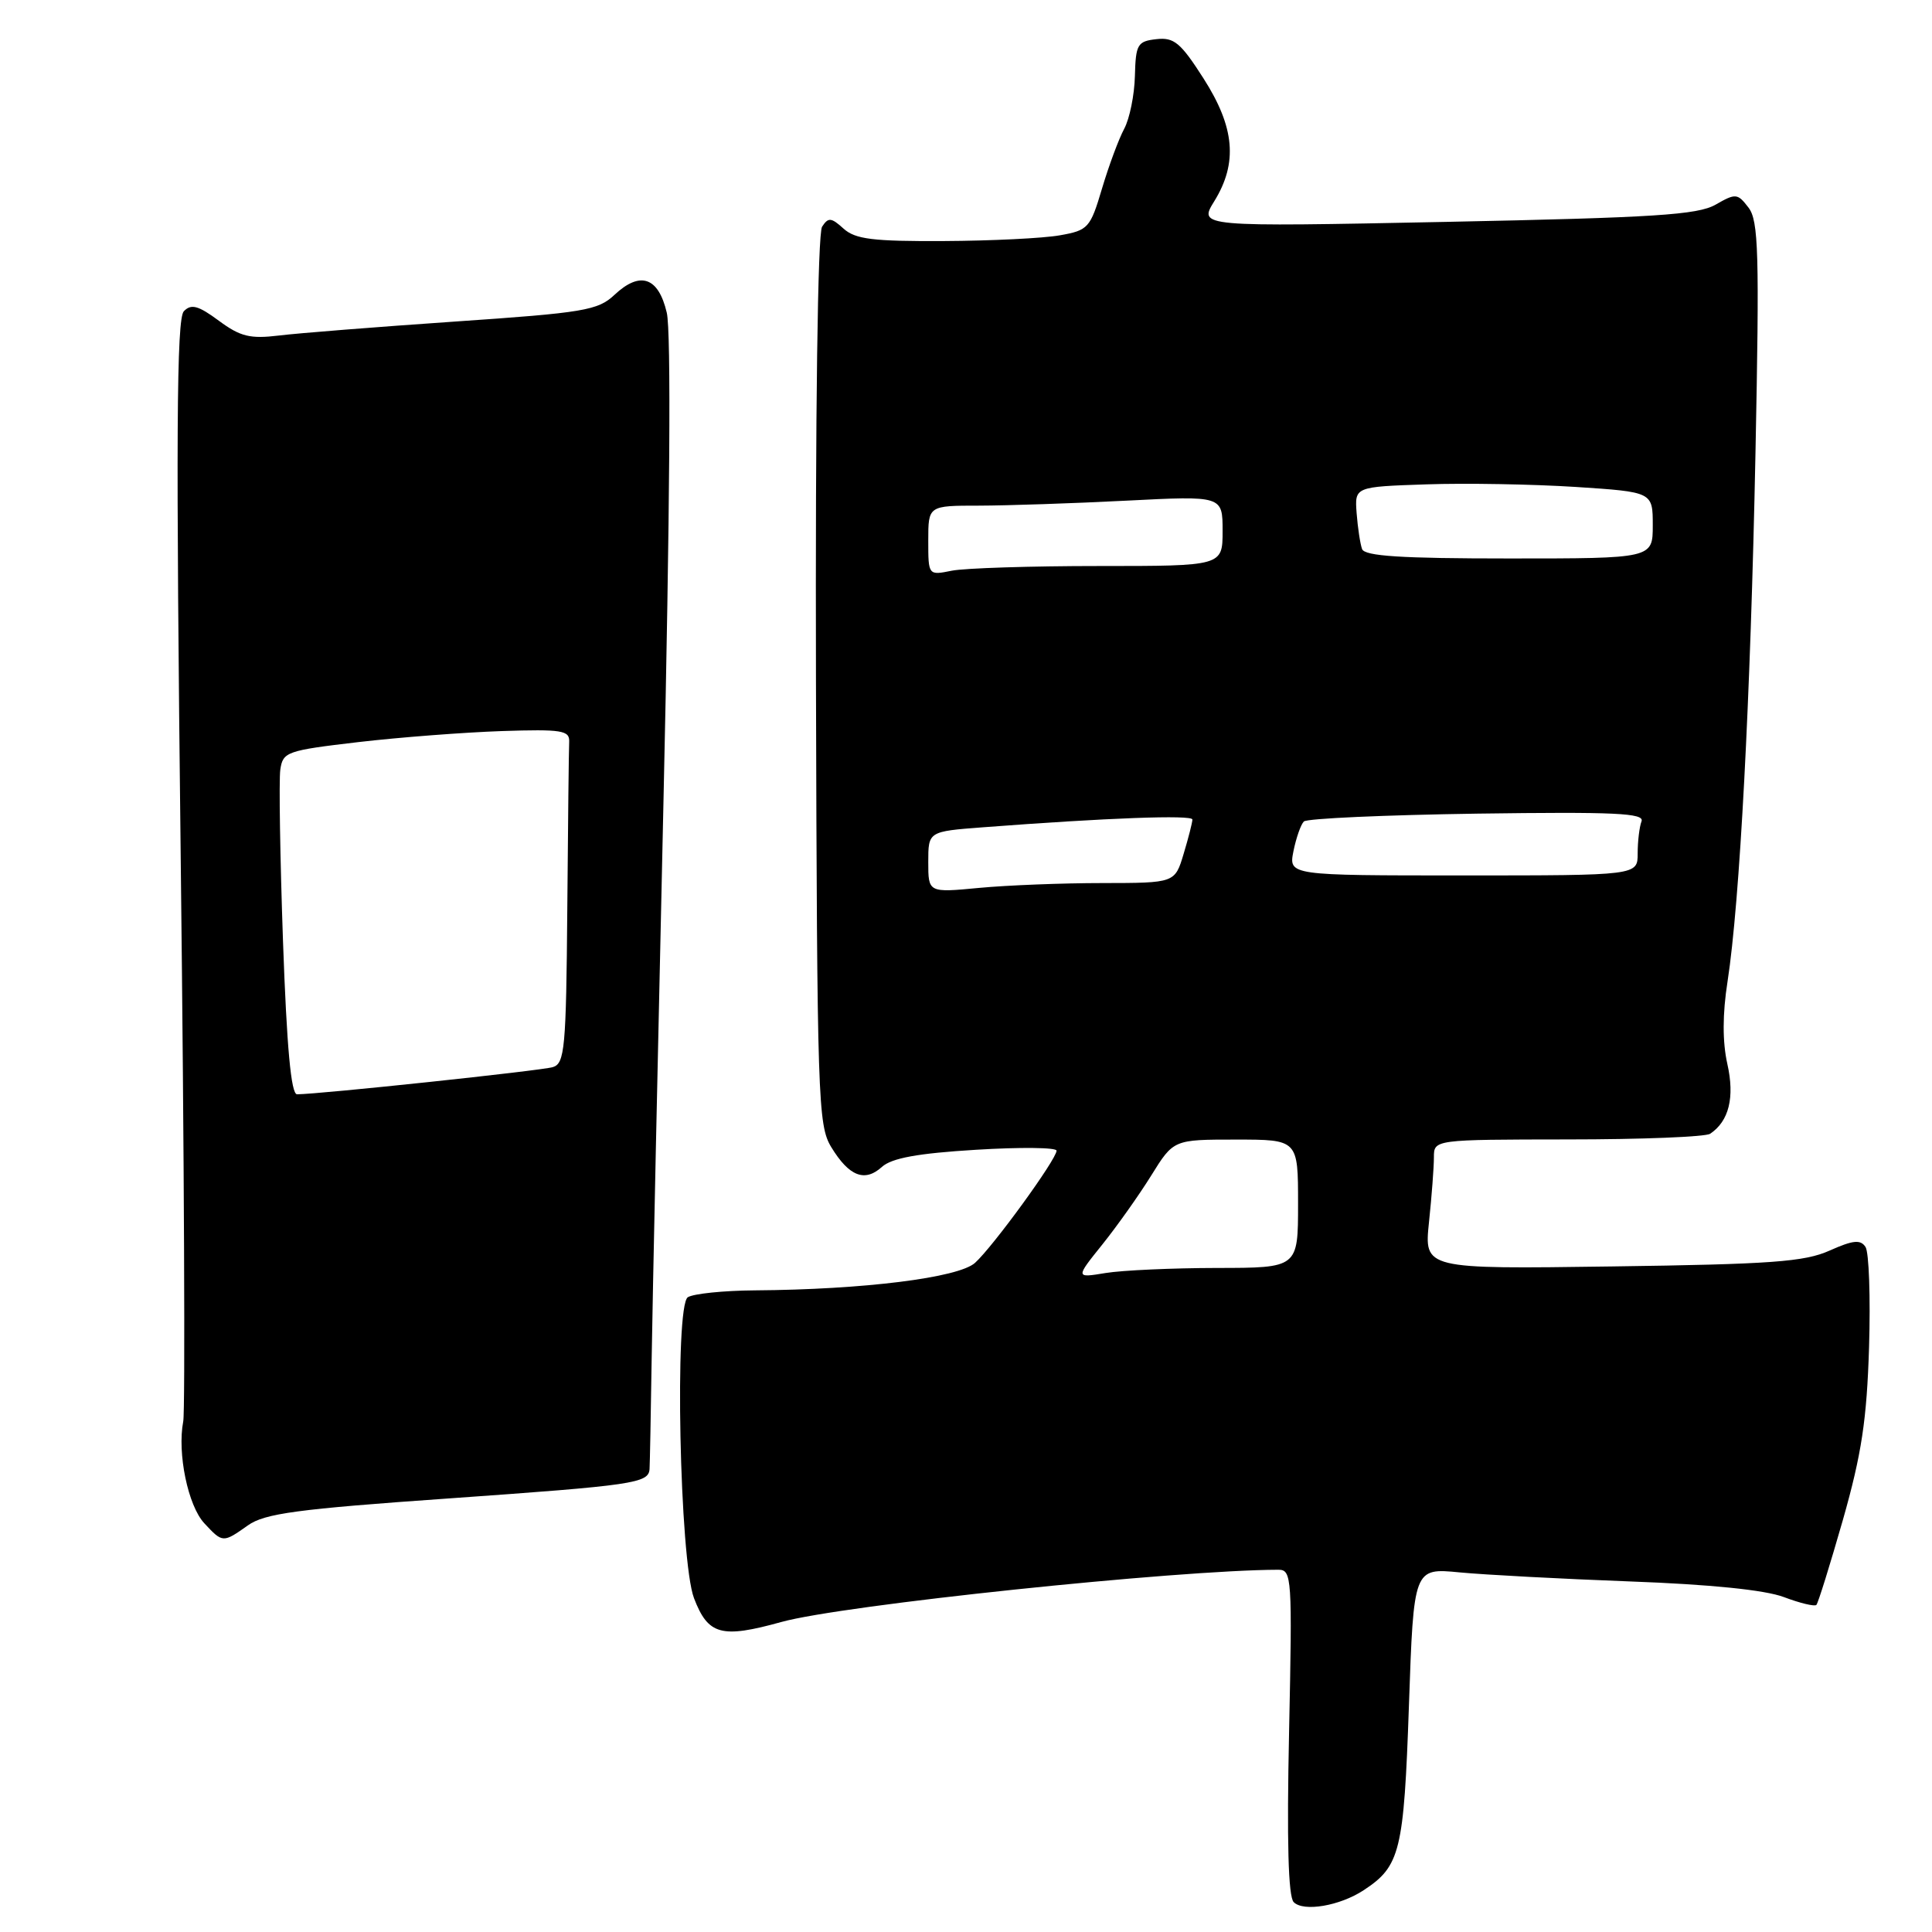 <?xml version="1.0" encoding="UTF-8" standalone="no"?>
<!DOCTYPE svg PUBLIC "-//W3C//DTD SVG 1.1//EN" "http://www.w3.org/Graphics/SVG/1.1/DTD/svg11.dtd" >
<svg xmlns="http://www.w3.org/2000/svg" xmlns:xlink="http://www.w3.org/1999/xlink" version="1.1" viewBox="0 0 256 256">
 <g >
 <path fill="currentColor"
d=" M 180.68 250.47 C 185.54 247.29 186.02 245.33 186.69 226.01 C 187.32 207.76 187.32 207.76 193.41 208.35 C 196.76 208.67 206.93 209.21 216.00 209.55 C 226.63 209.94 233.88 210.68 236.37 211.62 C 238.51 212.43 240.44 212.89 240.68 212.66 C 240.91 212.42 242.49 207.34 244.20 201.37 C 246.68 192.64 247.36 188.13 247.66 178.50 C 247.86 171.90 247.65 165.93 247.19 165.23 C 246.53 164.22 245.54 164.32 242.43 165.71 C 239.10 167.20 234.69 167.52 213.60 167.81 C 188.70 168.16 188.70 168.16 189.35 161.93 C 189.71 158.51 190.00 154.65 190.00 153.35 C 190.00 151.00 190.00 151.00 207.75 150.98 C 217.51 150.98 226.00 150.64 226.60 150.23 C 229.10 148.57 229.88 145.40 228.88 140.97 C 228.23 138.05 228.23 134.38 228.91 130.04 C 230.53 119.55 231.95 92.81 232.61 60.00 C 233.14 33.48 233.02 29.24 231.68 27.50 C 230.23 25.61 229.99 25.59 227.32 27.12 C 224.95 28.47 219.22 28.84 191.65 29.40 C 158.80 30.06 158.80 30.06 160.90 26.66 C 164.03 21.59 163.62 16.87 159.47 10.39 C 156.44 5.65 155.56 4.92 153.22 5.19 C 150.72 5.47 150.49 5.87 150.38 10.07 C 150.32 12.58 149.68 15.73 148.96 17.07 C 148.24 18.41 146.92 21.97 146.02 24.99 C 144.47 30.21 144.19 30.52 140.44 31.18 C 138.27 31.57 131.36 31.91 125.08 31.94 C 115.65 31.99 113.33 31.70 111.77 30.29 C 110.14 28.81 109.75 28.78 108.93 30.04 C 108.35 30.93 108.03 54.48 108.12 90.21 C 108.27 145.63 108.38 149.09 110.14 151.99 C 112.50 155.87 114.58 156.69 116.86 154.62 C 118.16 153.45 121.60 152.82 129.33 152.35 C 135.20 151.99 140.00 152.04 140.00 152.47 C 140.00 153.61 131.58 165.19 129.19 167.34 C 126.99 169.31 114.44 170.88 100.00 170.98 C 95.88 171.01 91.89 171.42 91.14 171.89 C 89.36 173.02 90.05 206.78 91.96 211.77 C 93.83 216.65 95.58 217.13 103.54 214.92 C 111.59 212.68 155.88 208.03 169.38 208.00 C 171.18 208.00 171.24 208.95 170.81 229.47 C 170.50 244.04 170.70 251.30 171.42 252.04 C 172.72 253.36 177.53 252.54 180.68 250.47 Z  M 32.85 202.12 C 35.07 200.54 39.38 199.96 59.33 198.56 C 84.08 196.81 85.95 196.54 86.07 194.64 C 86.11 194.01 86.24 187.43 86.35 180.00 C 86.46 172.57 87.17 139.24 87.92 105.92 C 88.77 67.84 88.94 43.89 88.35 41.43 C 87.24 36.70 84.82 35.88 81.42 39.07 C 79.23 41.13 77.39 41.44 60.26 42.61 C 49.94 43.32 39.45 44.15 36.95 44.46 C 33.15 44.92 31.85 44.61 29.00 42.50 C 26.27 40.48 25.34 40.23 24.36 41.24 C 23.39 42.23 23.30 57.86 23.95 114.10 C 24.41 153.48 24.55 186.89 24.28 188.34 C 23.47 192.57 24.91 199.53 27.08 201.85 C 29.51 204.46 29.54 204.46 32.85 202.12 Z  M 146.05 164.92 C 148.00 162.49 150.93 158.36 152.55 155.75 C 155.50 151.00 155.50 151.00 163.75 151.00 C 172.00 151.00 172.00 151.00 172.00 159.50 C 172.00 168.00 172.00 168.00 161.25 168.01 C 155.34 168.02 148.70 168.32 146.50 168.68 C 142.50 169.34 142.50 169.34 146.05 164.92 Z  M 123.00 114.23 C 123.00 110.17 123.00 110.17 130.25 109.62 C 146.65 108.37 158.00 107.95 158.00 108.59 C 158.00 108.96 157.48 111.01 156.84 113.13 C 155.68 117.00 155.68 117.00 146.09 117.01 C 140.82 117.01 133.46 117.30 129.75 117.65 C 123.00 118.29 123.00 118.29 123.00 114.23 Z  M 171.39 112.78 C 171.75 111.01 172.37 109.24 172.77 108.85 C 173.17 108.45 183.52 107.99 195.76 107.81 C 213.99 107.56 217.93 107.74 217.51 108.83 C 217.23 109.56 217.00 111.48 217.00 113.08 C 217.00 116.00 217.00 116.00 193.88 116.00 C 170.75 116.00 170.75 116.00 171.39 112.78 Z  M 123.00 71.62 C 123.00 67.00 123.00 67.00 129.75 67.00 C 133.46 66.99 142.24 66.70 149.25 66.34 C 162.00 65.69 162.00 65.69 162.00 70.35 C 162.00 75.00 162.00 75.00 145.62 75.00 C 136.62 75.00 127.84 75.28 126.12 75.62 C 123.00 76.25 123.00 76.25 123.00 71.62 Z  M 180.48 72.75 C 180.23 72.06 179.91 69.92 179.76 68.00 C 179.50 64.50 179.50 64.50 189.00 64.18 C 194.22 64.00 203.11 64.16 208.75 64.52 C 219.00 65.19 219.00 65.19 219.00 69.60 C 219.00 74.00 219.00 74.00 199.97 74.00 C 185.65 74.00 180.82 73.69 180.48 72.75 Z  M 37.50 124.75 C 37.11 113.61 36.95 103.38 37.14 102.00 C 37.48 99.62 37.97 99.45 47.50 98.33 C 53.00 97.69 61.55 97.04 66.50 96.87 C 74.46 96.61 75.49 96.78 75.42 98.29 C 75.37 99.23 75.26 109.19 75.17 120.43 C 75.02 138.94 74.83 140.92 73.25 141.40 C 71.71 141.87 42.31 144.99 39.36 145.00 C 38.57 145.00 38.00 138.82 37.50 124.75 Z "/>
</g>
</svg>